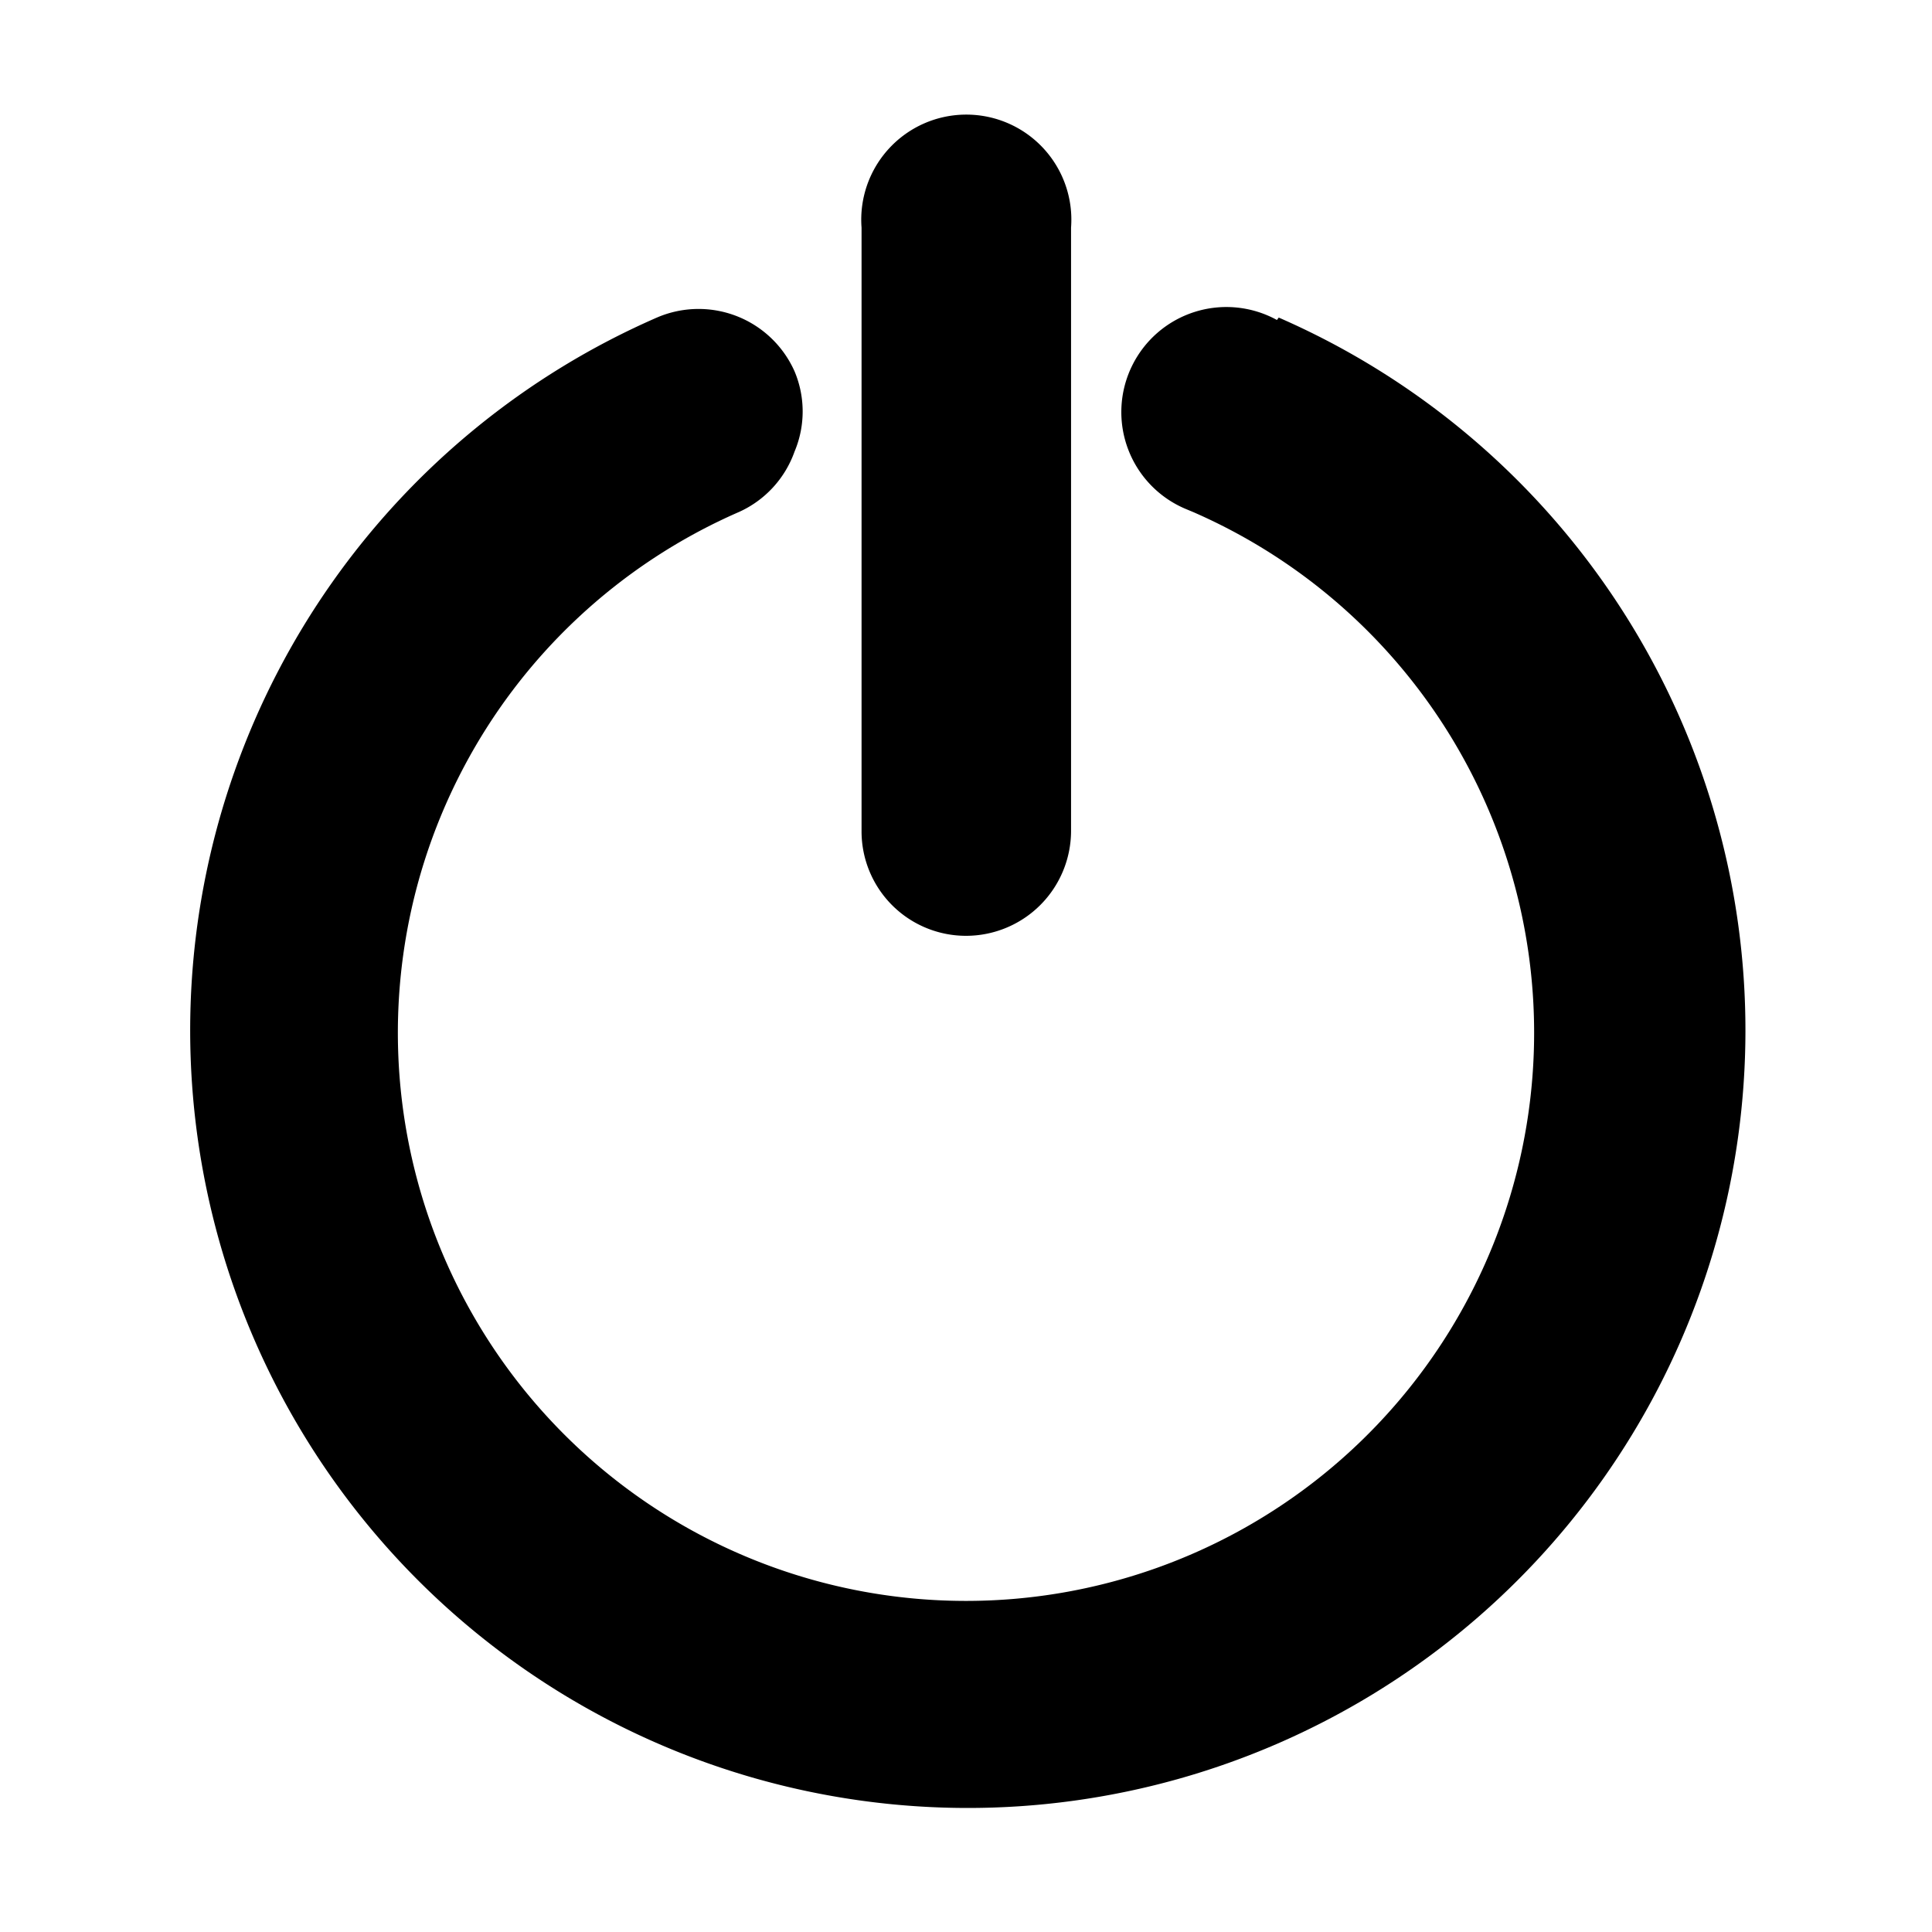 <svg id="Calque_1" data-name="Calque 1" xmlns="http://www.w3.org/2000/svg" viewBox="0 0 32 32">
  <g id="Groupe_207" data-name="Groupe 207">
    <path id="Tracé_359" data-name="Tracé 359" d="M21.15,5.3a1.74,1.74,0,1,0-1.51,3.13l.12.05a9.41,9.41,0,1,1-7.52,0,1.73,1.73,0,0,0,.92-1,1.71,1.71,0,0,0,0-1.33,1.74,1.74,0,0,0-2.28-.89,12.88,12.88,0,1,0,10.3,0Z"/>
    <path id="Tracé_360" data-name="Tracé 360" d="M16,15.5a1.74,1.74,0,0,0,1.74-1.73v-10a1.74,1.74,0,1,0-3.47,0v10A1.73,1.73,0,0,0,16,15.5Z"/>
  </g>
</svg>